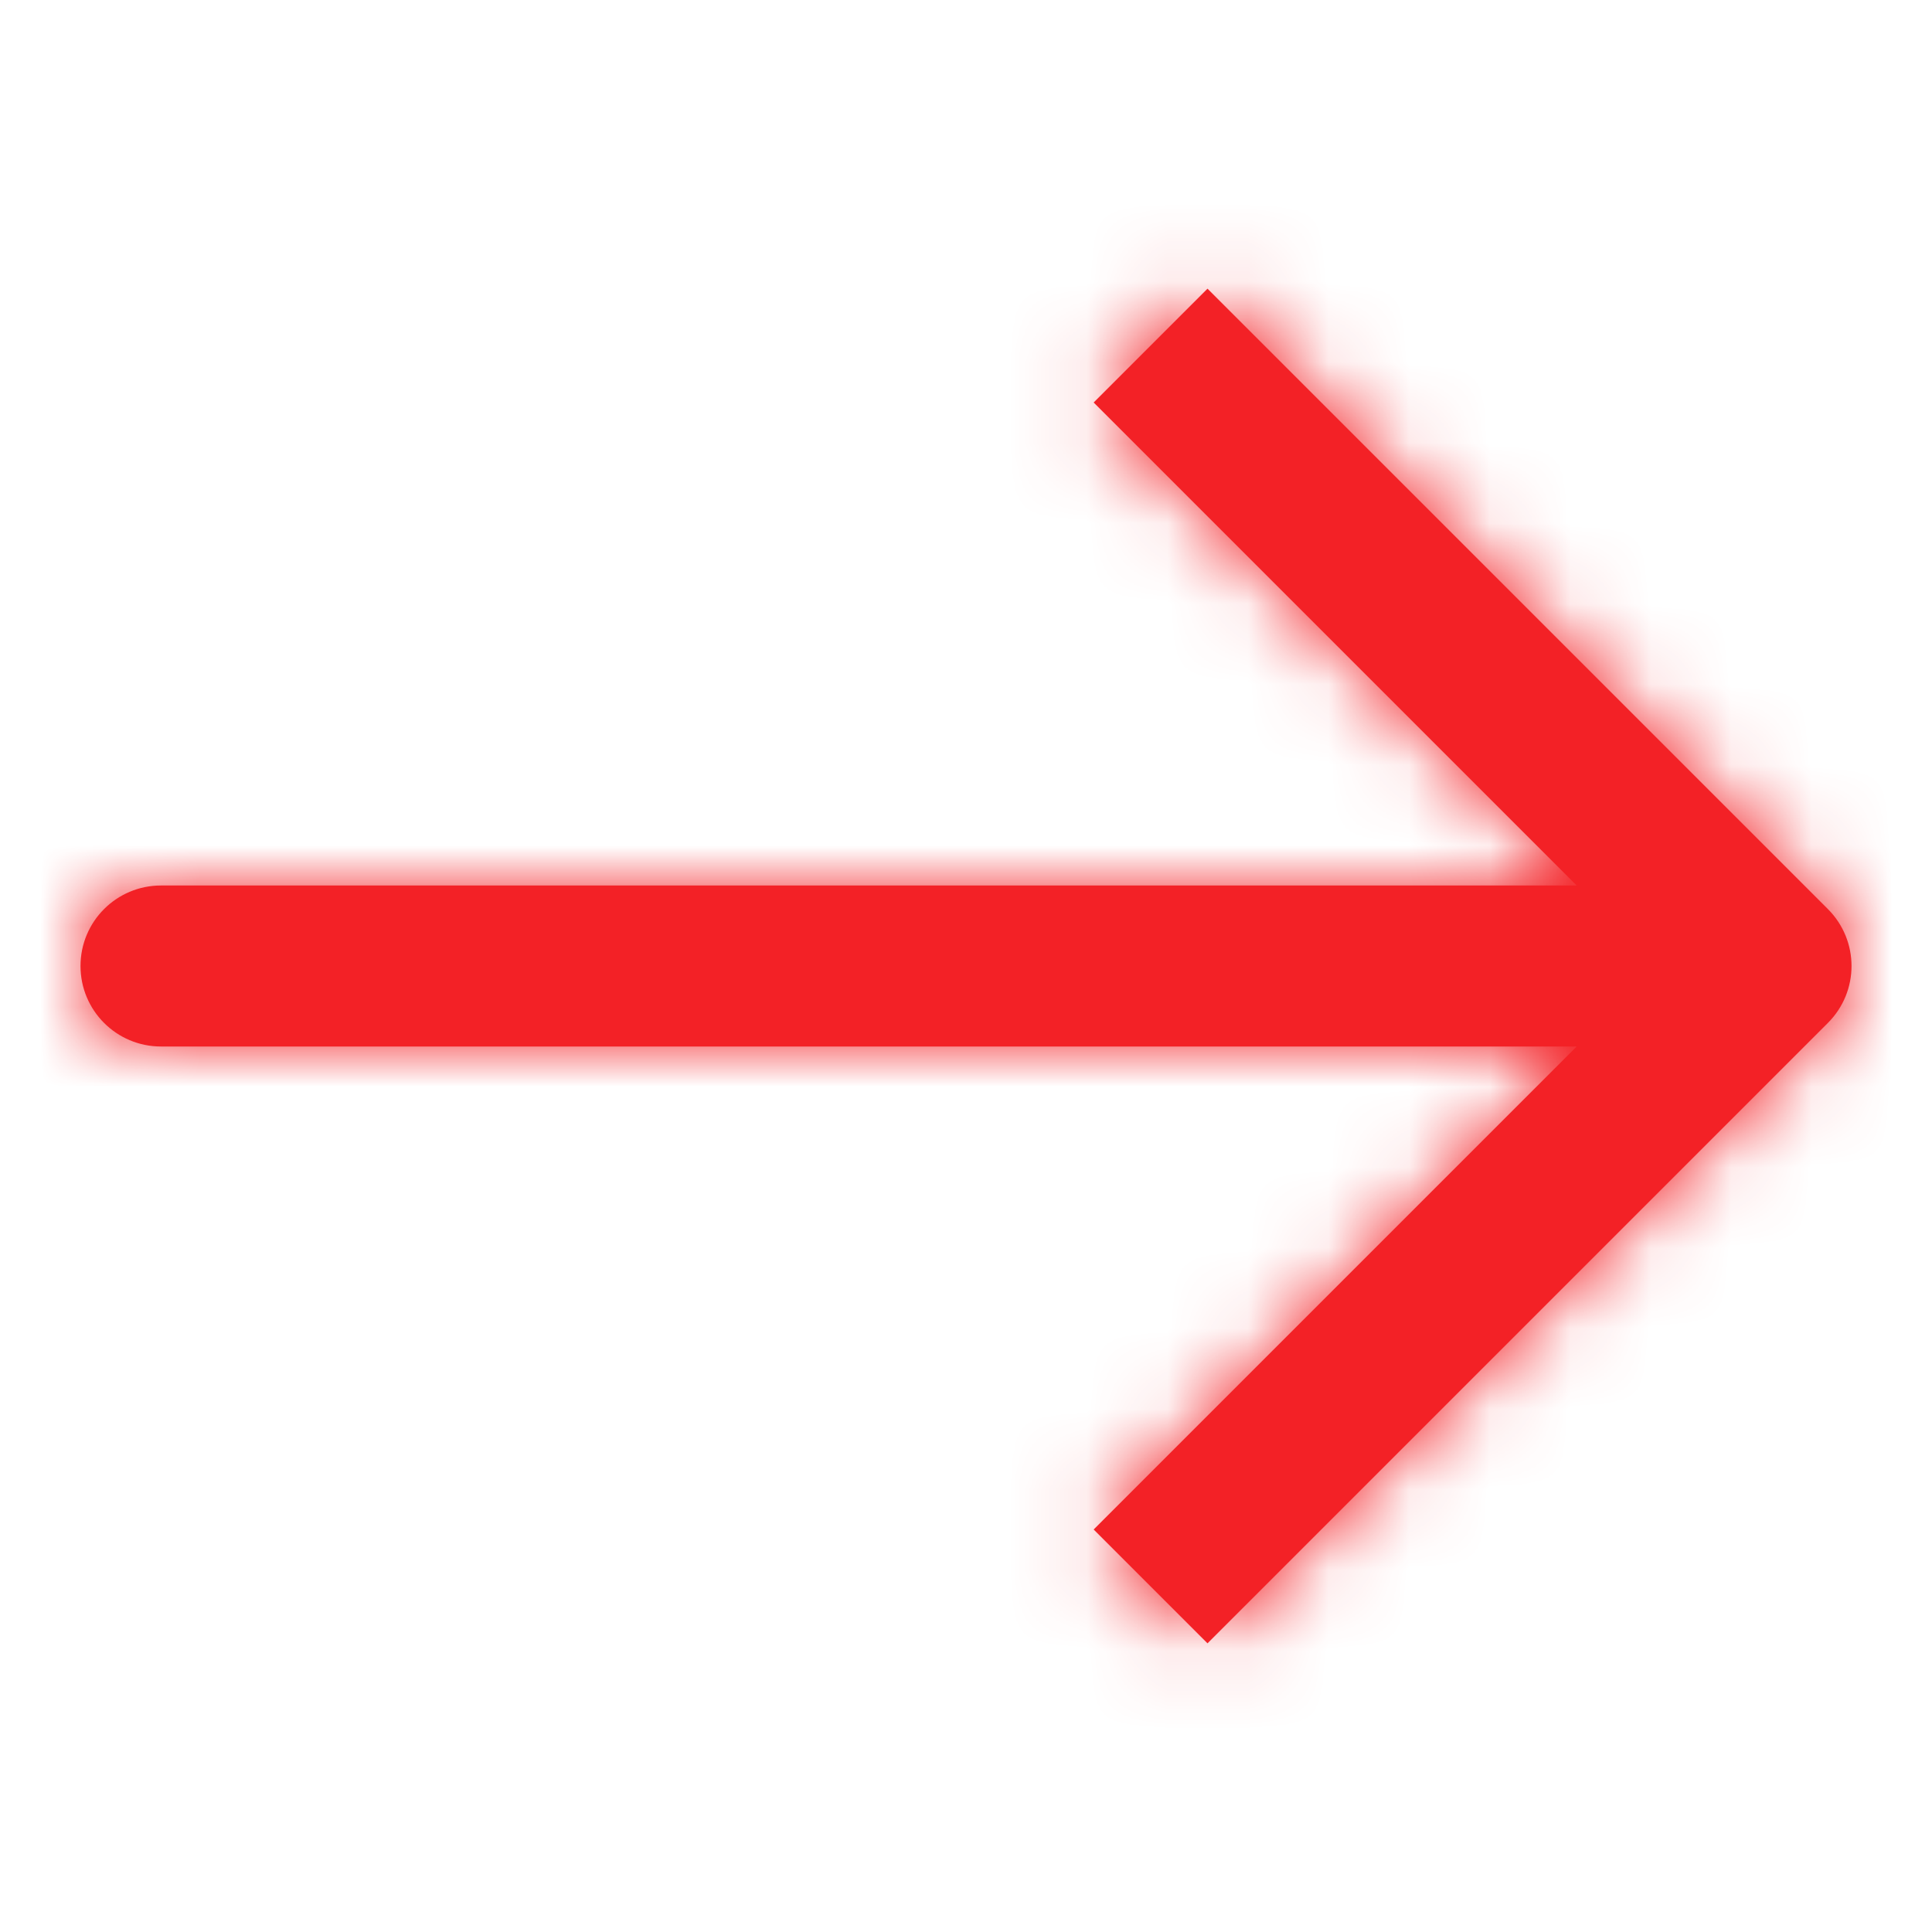 <?xml version="1.0" encoding="UTF-8"?>
<svg width="24px" height="24px" viewBox="0 0 24 24" version="1.1" xmlns="http://www.w3.org/2000/svg" xmlns:xlink="http://www.w3.org/1999/xlink">
    <!-- Generator: sketchtool 50.2 (55047) - http://www.bohemiancoding.com/sketch -->
    <title>69F07DFC-11D6-468E-BD57-BA3848C29487</title>
    <desc>Created with sketchtool.</desc>
    <defs>
        <path d="M21.707,8.293 L14,0.586 L12.586,2 L18.586,8 L1,8 C0.447,8 0,8.448 0,9 C0,9.552 0.447,10 1,10 L18.586,10 L12.586,16 L14,17.414 L21.707,9.707 C22.098,9.316 22.098,8.684 21.707,8.293 Z" id="path-1"></path>
    </defs>
    <g id="Icons" stroke="none" stroke-width="1" fill="none" fill-rule="evenodd">
        <g id="Icon/Nav/next-copy">
            <g id="ic-arrow-forward-24px" transform="translate(1, 3)">
                <mask id="mask-2" fill="white">
                    <use xlink:href="#path-1"></use>
                </mask>
                <use id="Shape" fill="#f32126" fill-rule="nonzero" xlink:href="#path-1"></use>
                <g id="Color/Black" mask="url(#mask-2)" fill="#f32126">
                    <g transform="translate(-1, -3)" id="icon/mask-color/grey">
                        <polygon points="0 0 24 0 24 6.469 24 24 0 24"></polygon>
                    </g>
                </g>
            </g>
        </g>
    </g>
</svg>